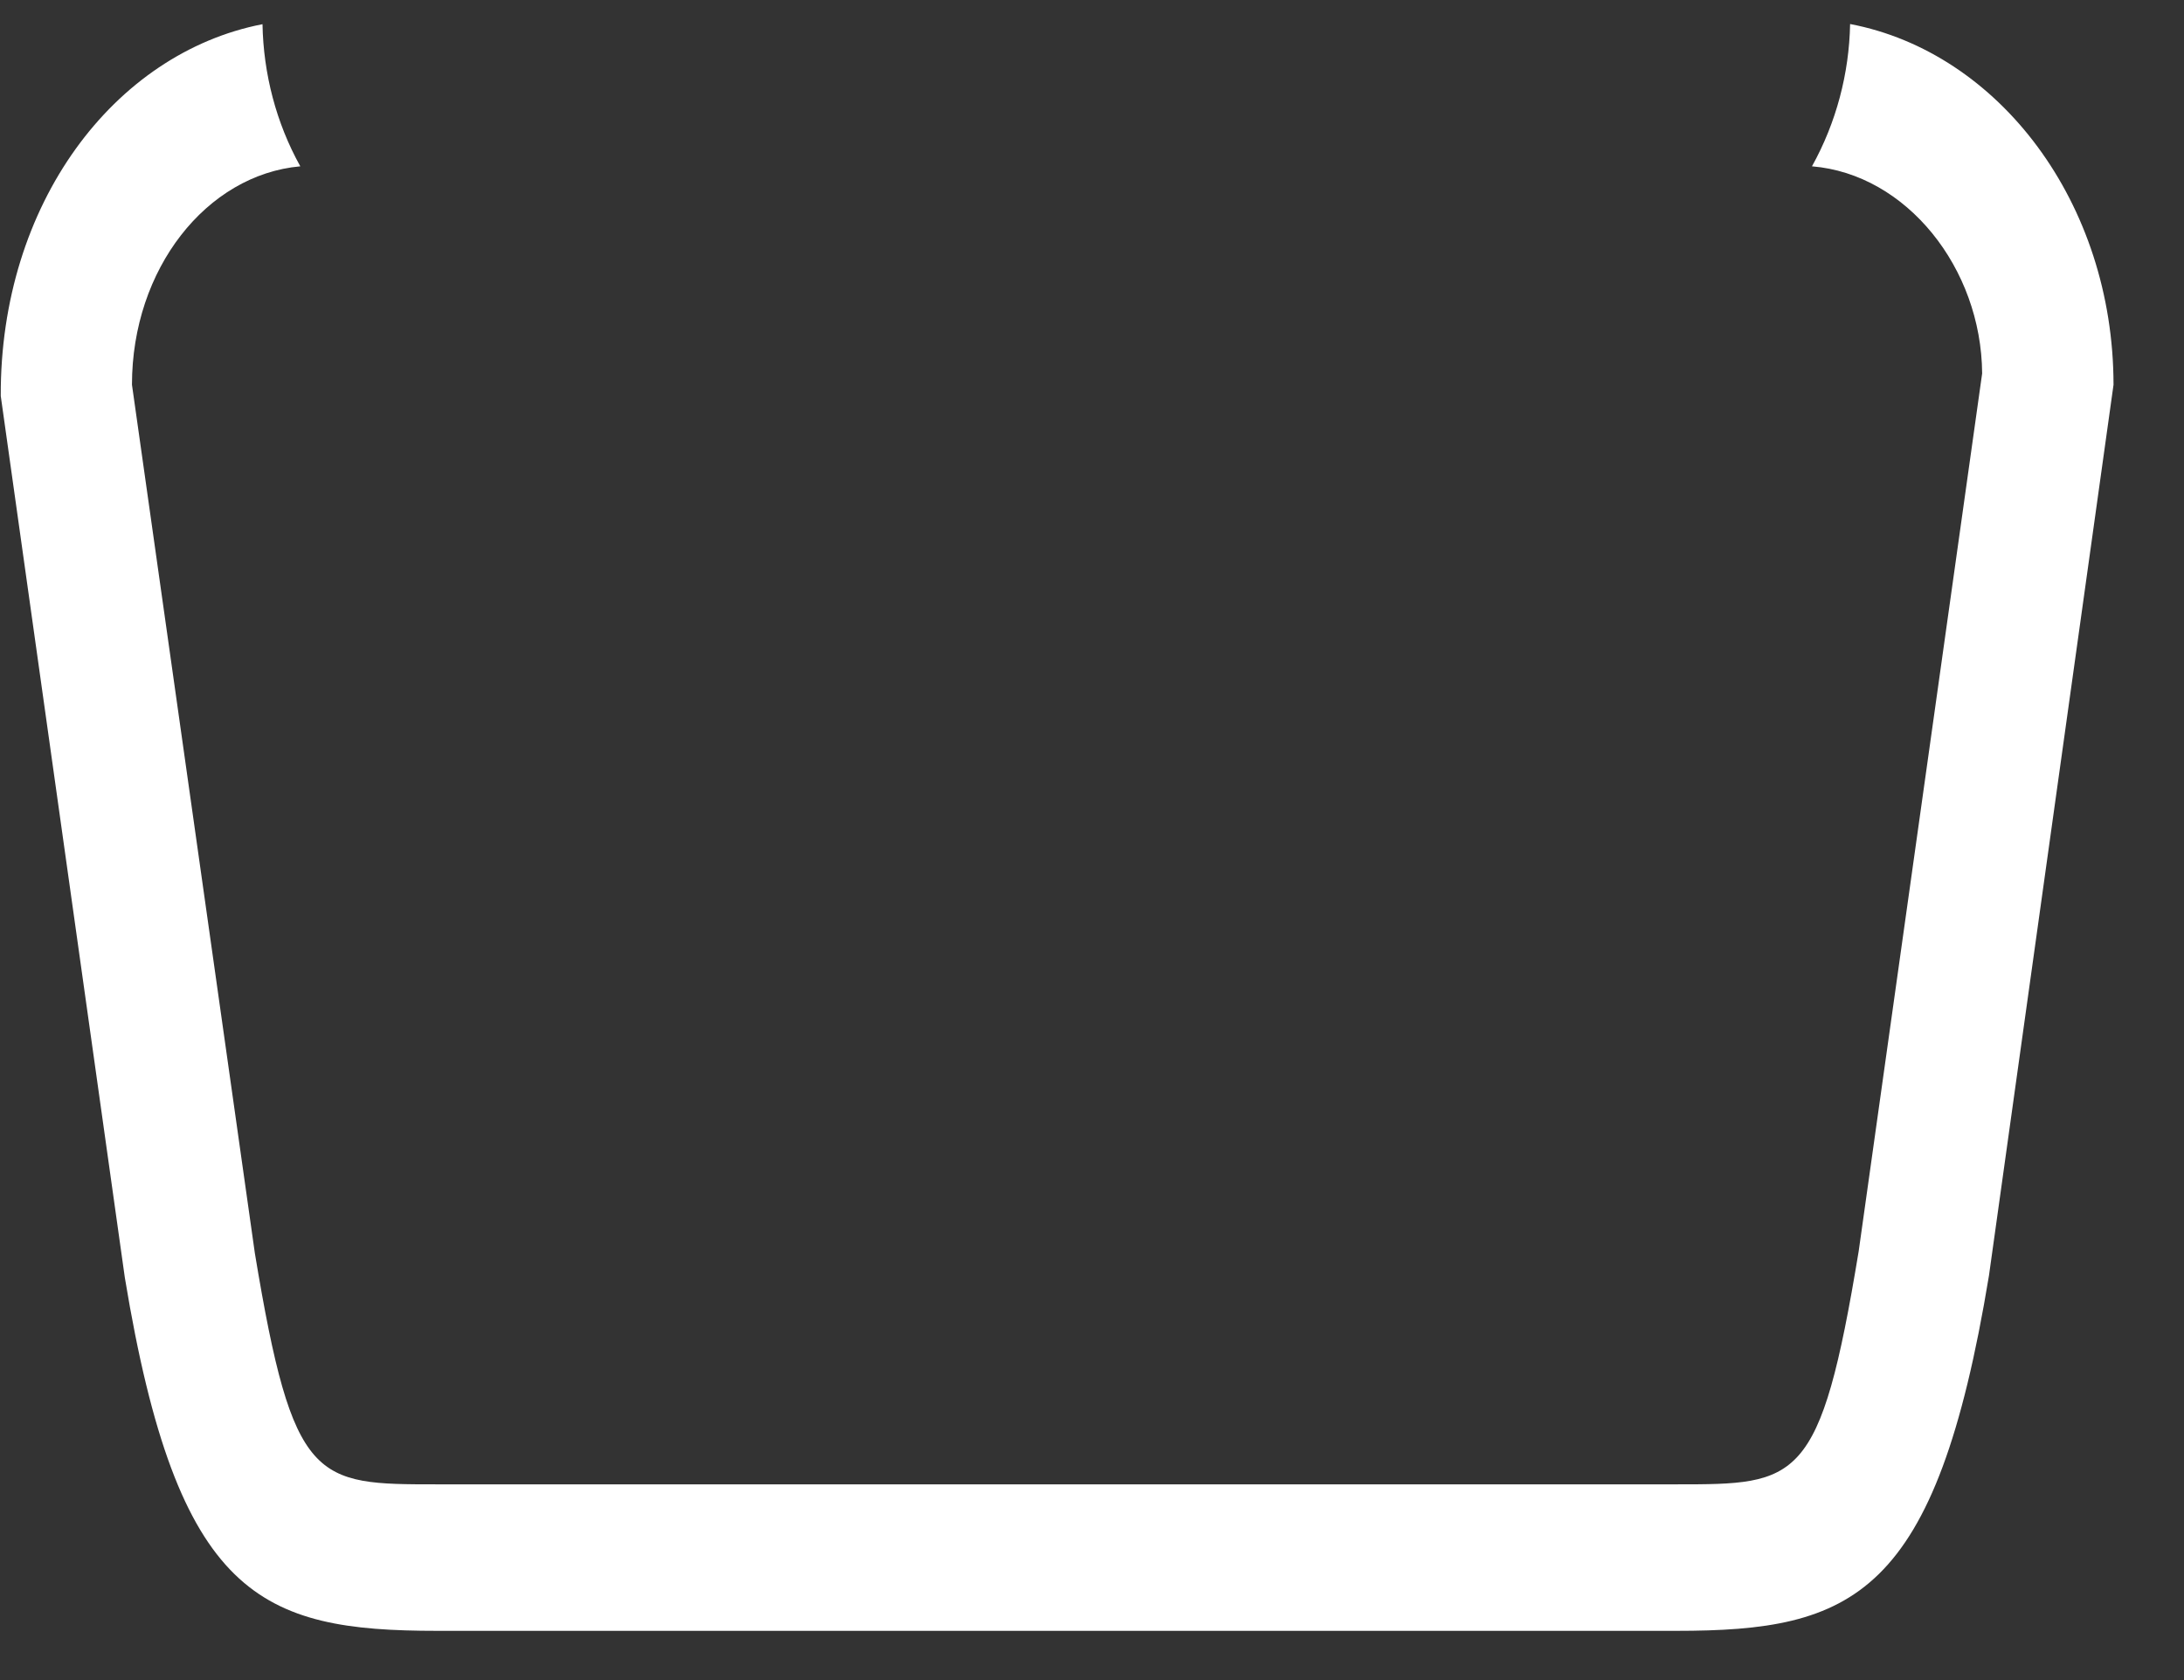 ﻿<?xml version="1.0" encoding="utf-8"?>
<svg version="1.1" xmlns:xlink="http://www.w3.org/1999/xlink" width="26px" height="20px" xmlns="http://www.w3.org/2000/svg">
  <rect width="100%" height="100%" fill="#333333" stroke="none"/>
  <g transform="matrix(1 0 0 1 -1060 -380 )">
    <path d="M 25.161 4.58  C 25.159 2.414  23.798 0.624  22.025 0.286  C 22.014 0.876  21.86 1.46  21.571 1.98  C 22.695 2.072  23.588 3.19  23.597 4.446  L 22.127 14.896  C 21.67 17.67  21.408 17.67  19.954 17.67  L 5.205 17.67  C 3.751 17.67  3.489 17.67  3.034 14.918  L 1.571 4.58  C 1.571 3.202  2.458 2.08  3.575 1.98  C 3.287 1.462  3.136 0.878  3.125 0.288  C 1.356 0.632  0 2.43  0.009 4.714  L 1.486 15.208  C 2.114 19.018  3.102 19.414  5.207 19.414  L 19.954 19.414  C 22.059 19.414  23.047 19.016  23.678 15.186  L 25.161 4.58  Z " fill-rule="nonzero" fill="#ffffff" stroke="none" transform="matrix(1 0 0 1 1060 380 )" />
  </g>
</svg>